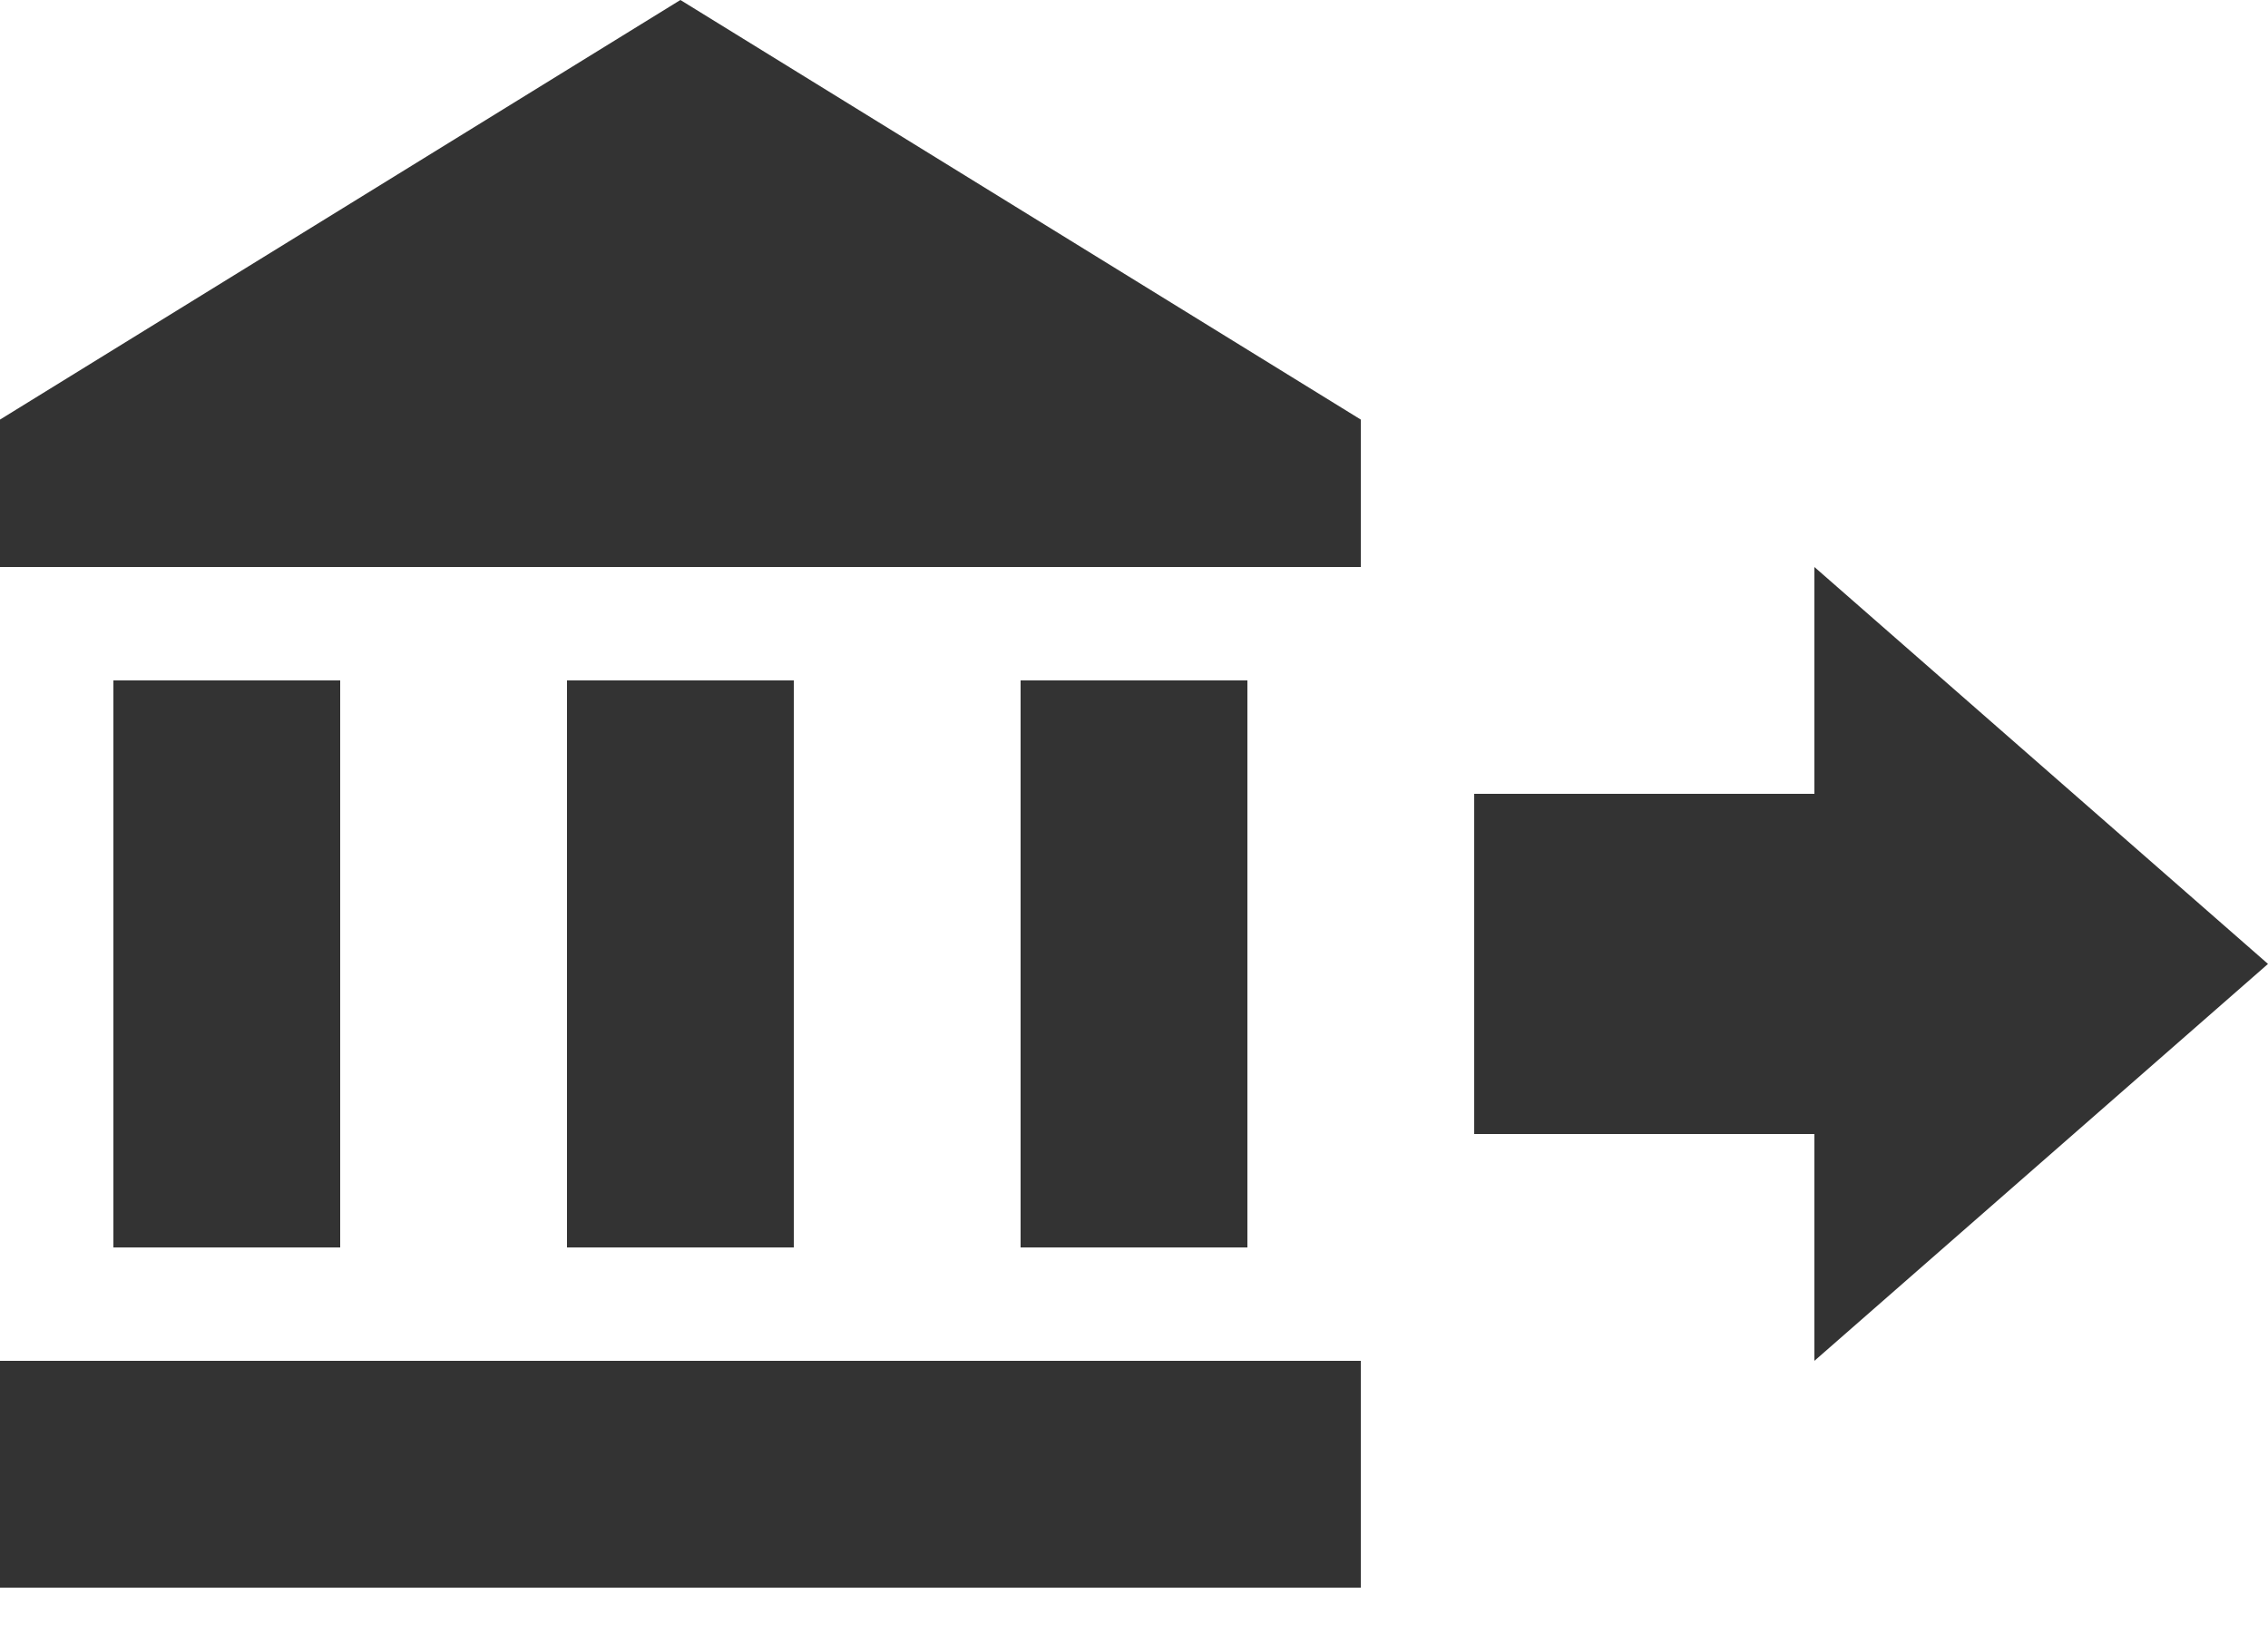 <svg width="25" height="18" viewBox="0 0 25 18" fill="none" xmlns="http://www.w3.org/2000/svg">
<path d="M16.25 12.5V8.75H20V6.25L25 10.625L20 15V12.5H16.25ZM15 4.625V6.25H0V4.625L7.5 0L15 4.625ZM0 15H15V17.5H0V15ZM6.25 7.5H8.75V13.75H6.25V7.5ZM1.25 7.5H3.75V13.75H1.25V7.5ZM11.25 7.5H13.75V13.75H11.25V7.5Z" fill="#333333"/>
</svg>
